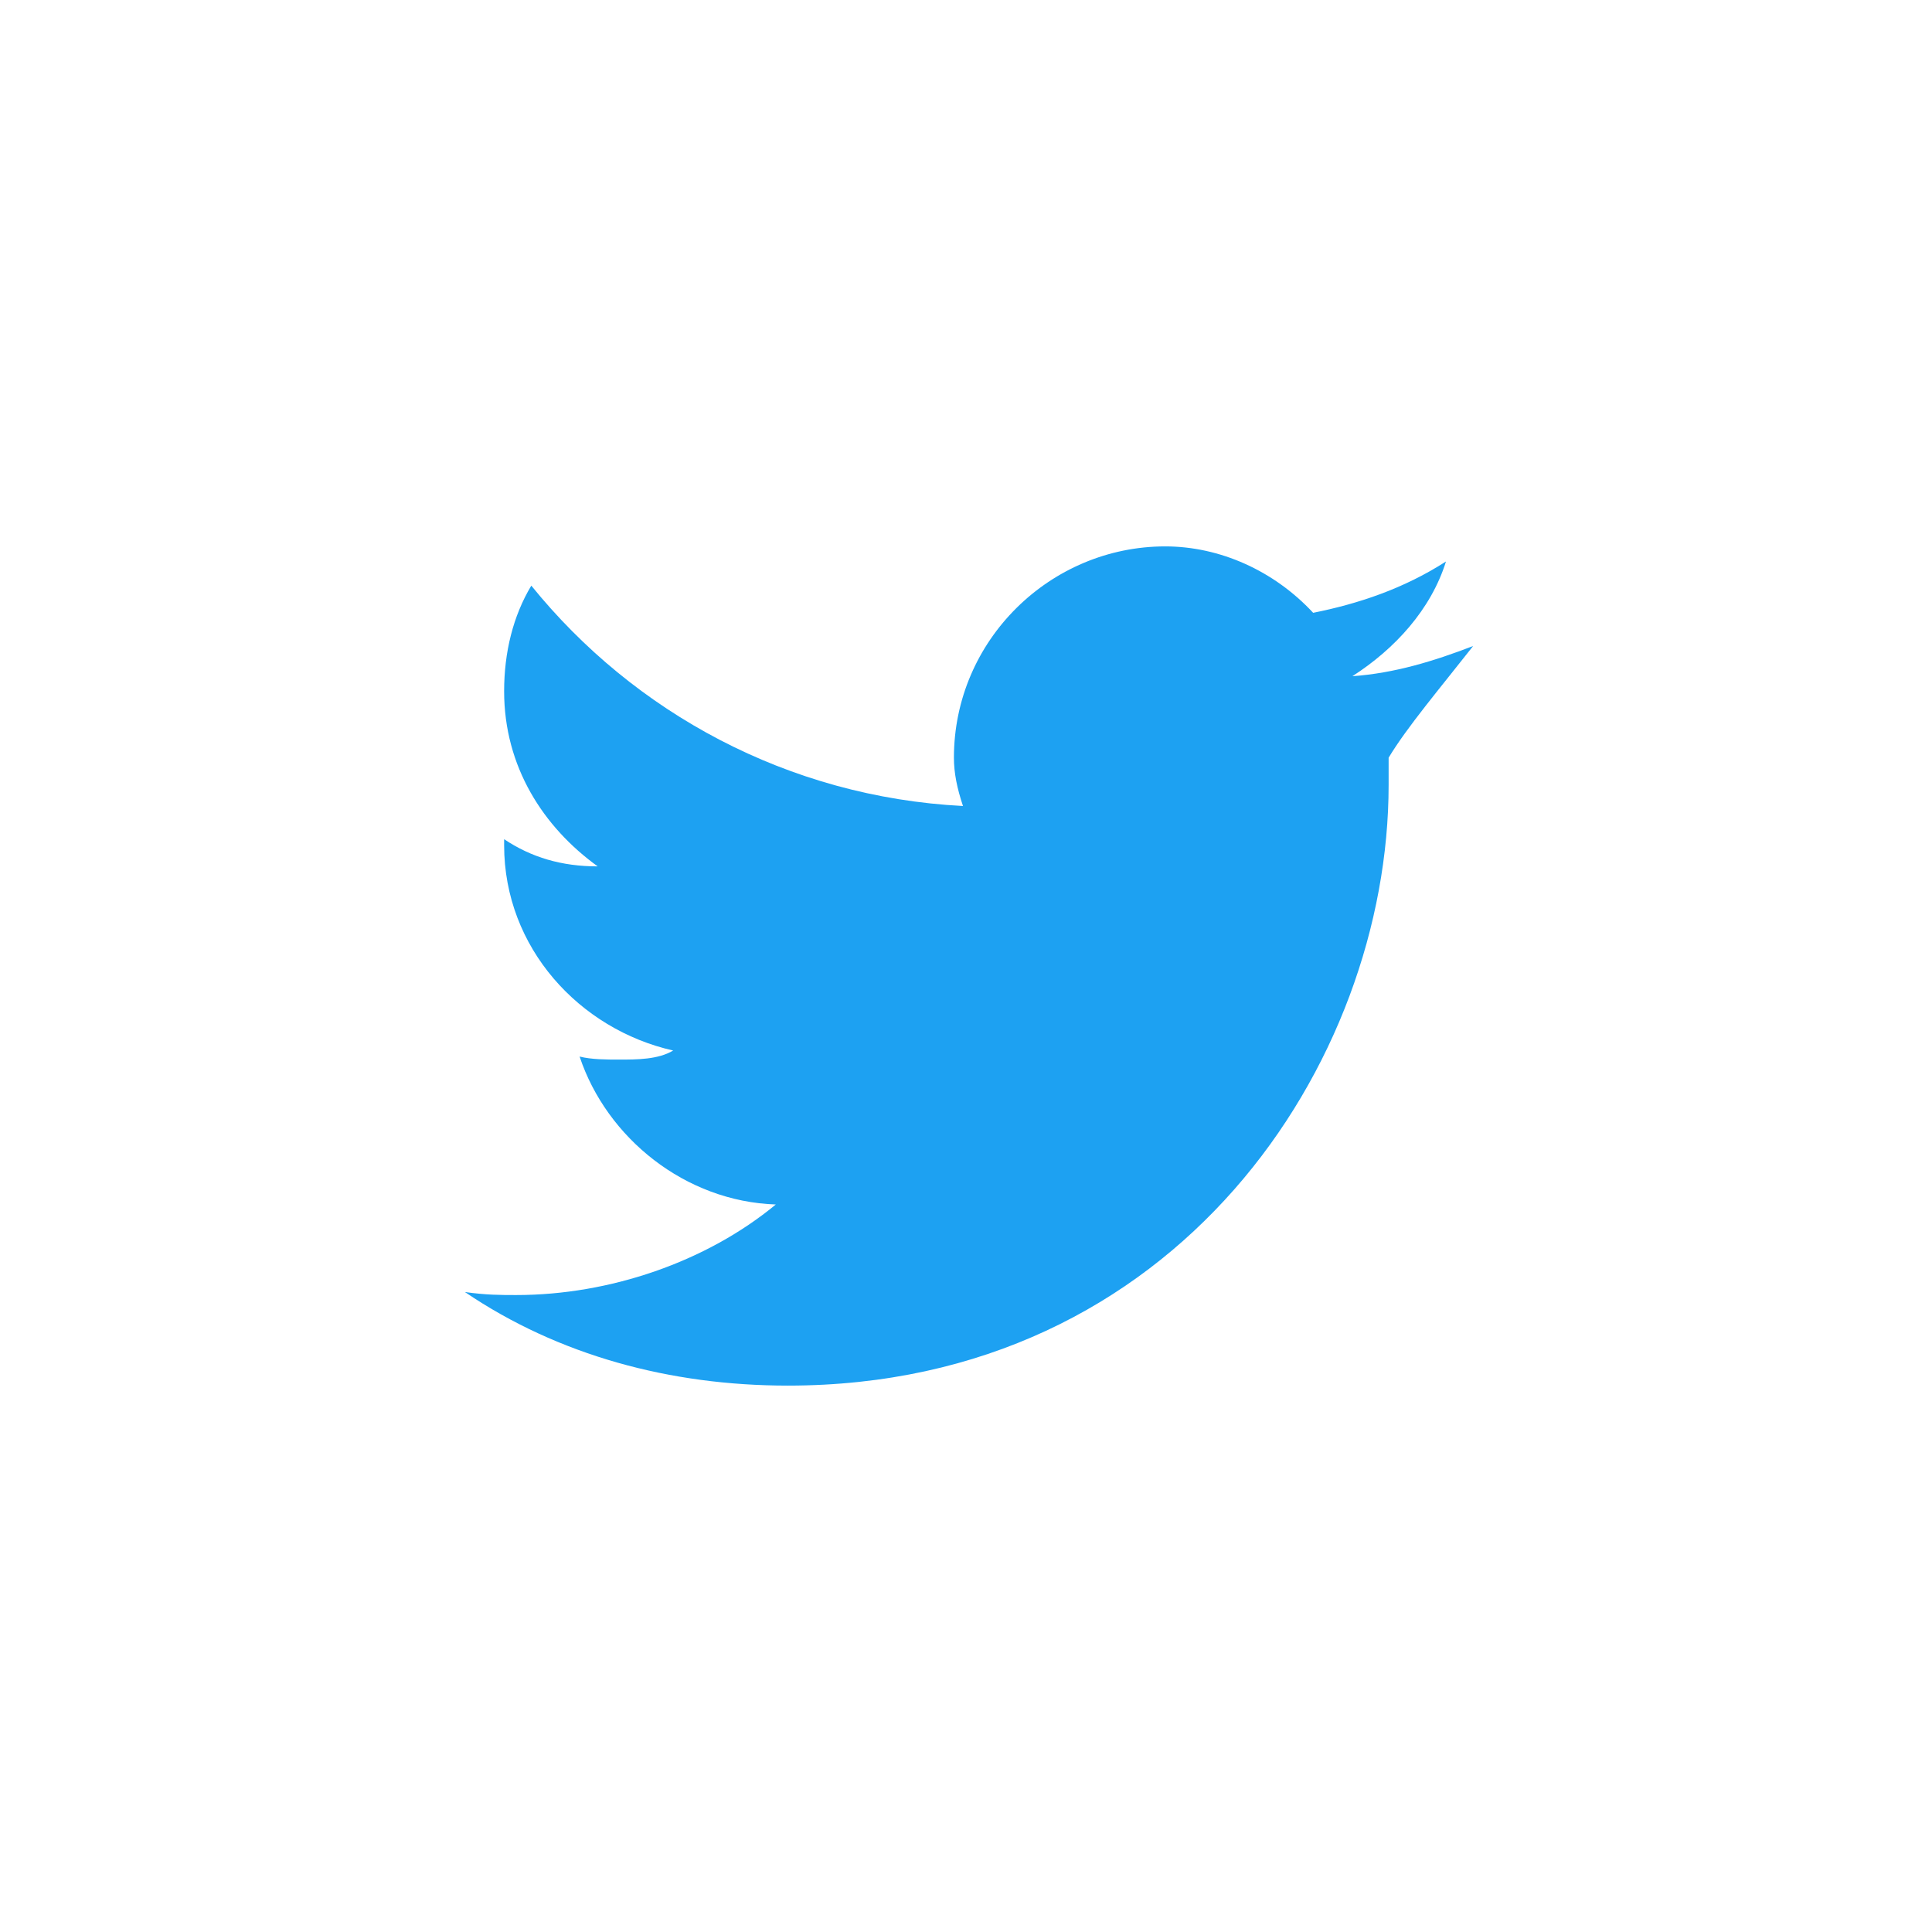<?xml version="1.0" encoding="utf-8"?>
<!-- Generator: Adobe Illustrator 27.0.1, SVG Export Plug-In . SVG Version: 6.00 Build 0)  -->
<svg version="1.1" id="a" xmlns="http://www.w3.org/2000/svg" xmlns:xlink="http://www.w3.org/1999/xlink" x="0px" y="0px"
	 viewBox="0 0 64 64" style="enable-background:new 0 0 64 64;" xml:space="preserve">
<style type="text/css">
	.st0{fill:#1DA1F2;}
</style>
<path class="st0" d="M48.8,21.4c-1.3,0.5-2.6,0.9-4,1c1.4-0.9,2.6-2.2,3.1-3.8c-1.4,0.9-2.9,1.4-4.4,1.7c-1.3-1.4-3.1-2.2-4.9-2.2
	c-3.8,0-7,3.1-7,7c0,0.5,0.1,1,0.3,1.6c-5.8-0.3-10.9-3.1-14.3-7.3c-0.6,1-0.9,2.2-0.9,3.5c0,2.5,1.3,4.5,3.1,5.8
	c-1.2,0-2.2-0.3-3.1-0.9V28c0,3.4,2.5,6.1,5.6,6.8c-0.5,0.3-1.2,0.3-1.8,0.3c-0.4,0-0.9,0-1.3-0.1c0.9,2.7,3.5,4.8,6.5,4.9
	c-2.3,1.9-5.5,3-8.6,3c-0.5,0-1,0-1.7-0.1c3.1,2.1,6.8,3.1,10.7,3.1c12.9,0,19.9-10.7,19.9-19.9c0-0.3,0-0.6,0-0.9
	C46.6,24.1,47.7,22.8,48.8,21.4L48.8,21.4z"/>
</svg>
